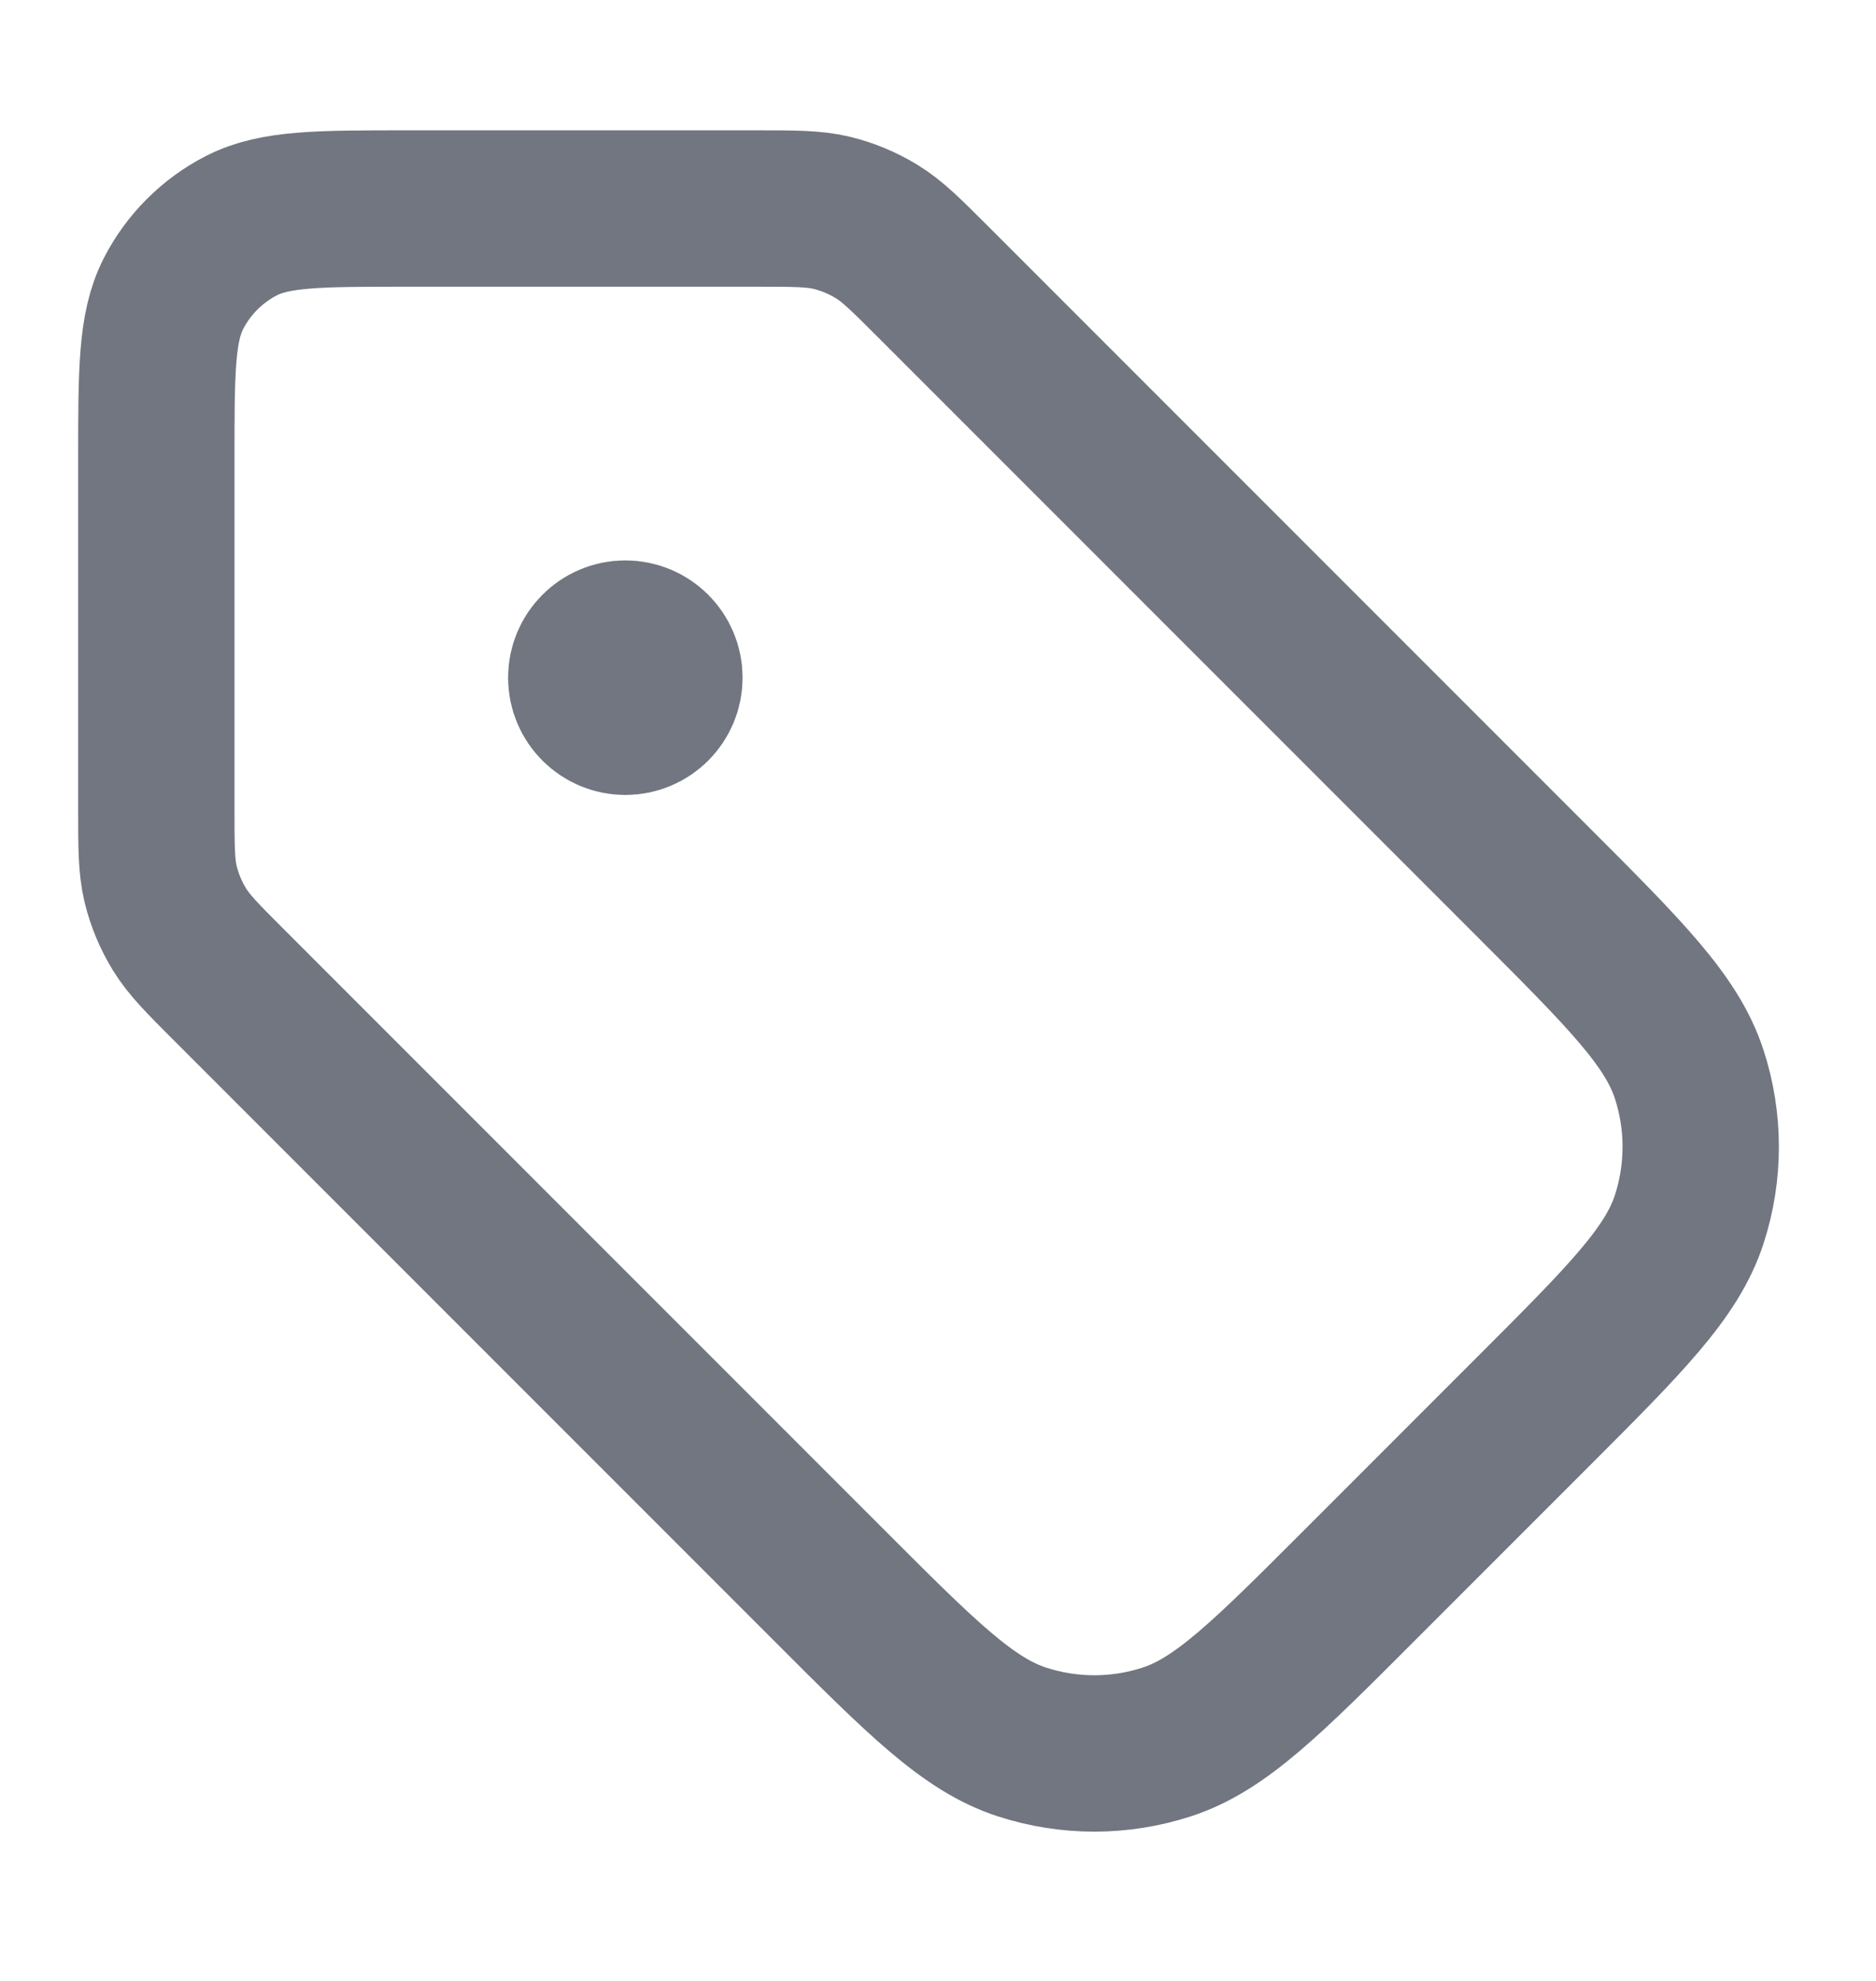 <svg width="18" height="19" viewBox="0 0 18 19" fill="none" xmlns="http://www.w3.org/2000/svg">
<path d="M6 6.5H6.008M1.5 4.4L1.5 7.756C1.5 8.123 1.5 8.306 1.541 8.479C1.578 8.632 1.639 8.778 1.721 8.912C1.814 9.064 1.944 9.194 2.203 9.453L7.954 15.204C8.845 16.096 9.291 16.541 9.805 16.708C10.257 16.855 10.743 16.855 11.195 16.708C11.709 16.541 12.155 16.096 13.046 15.204L14.704 13.546C15.595 12.655 16.041 12.209 16.208 11.695C16.355 11.243 16.355 10.757 16.208 10.305C16.041 9.791 15.595 9.345 14.704 8.454L8.953 2.703C8.694 2.444 8.564 2.314 8.412 2.221C8.278 2.139 8.132 2.078 7.979 2.041C7.806 2 7.623 2 7.256 2L3.9 2C3.06 2 2.64 2 2.319 2.163C2.037 2.307 1.807 2.537 1.663 2.819C1.5 3.14 1.5 3.56 1.5 4.4ZM6.375 6.5C6.375 6.707 6.207 6.875 6 6.875C5.793 6.875 5.625 6.707 5.625 6.5C5.625 6.293 5.793 6.125 6 6.125C6.207 6.125 6.375 6.293 6.375 6.5Z" stroke="#717680" stroke-width="1.5" stroke-linecap="round" stroke-linejoin="round"/>
</svg>
